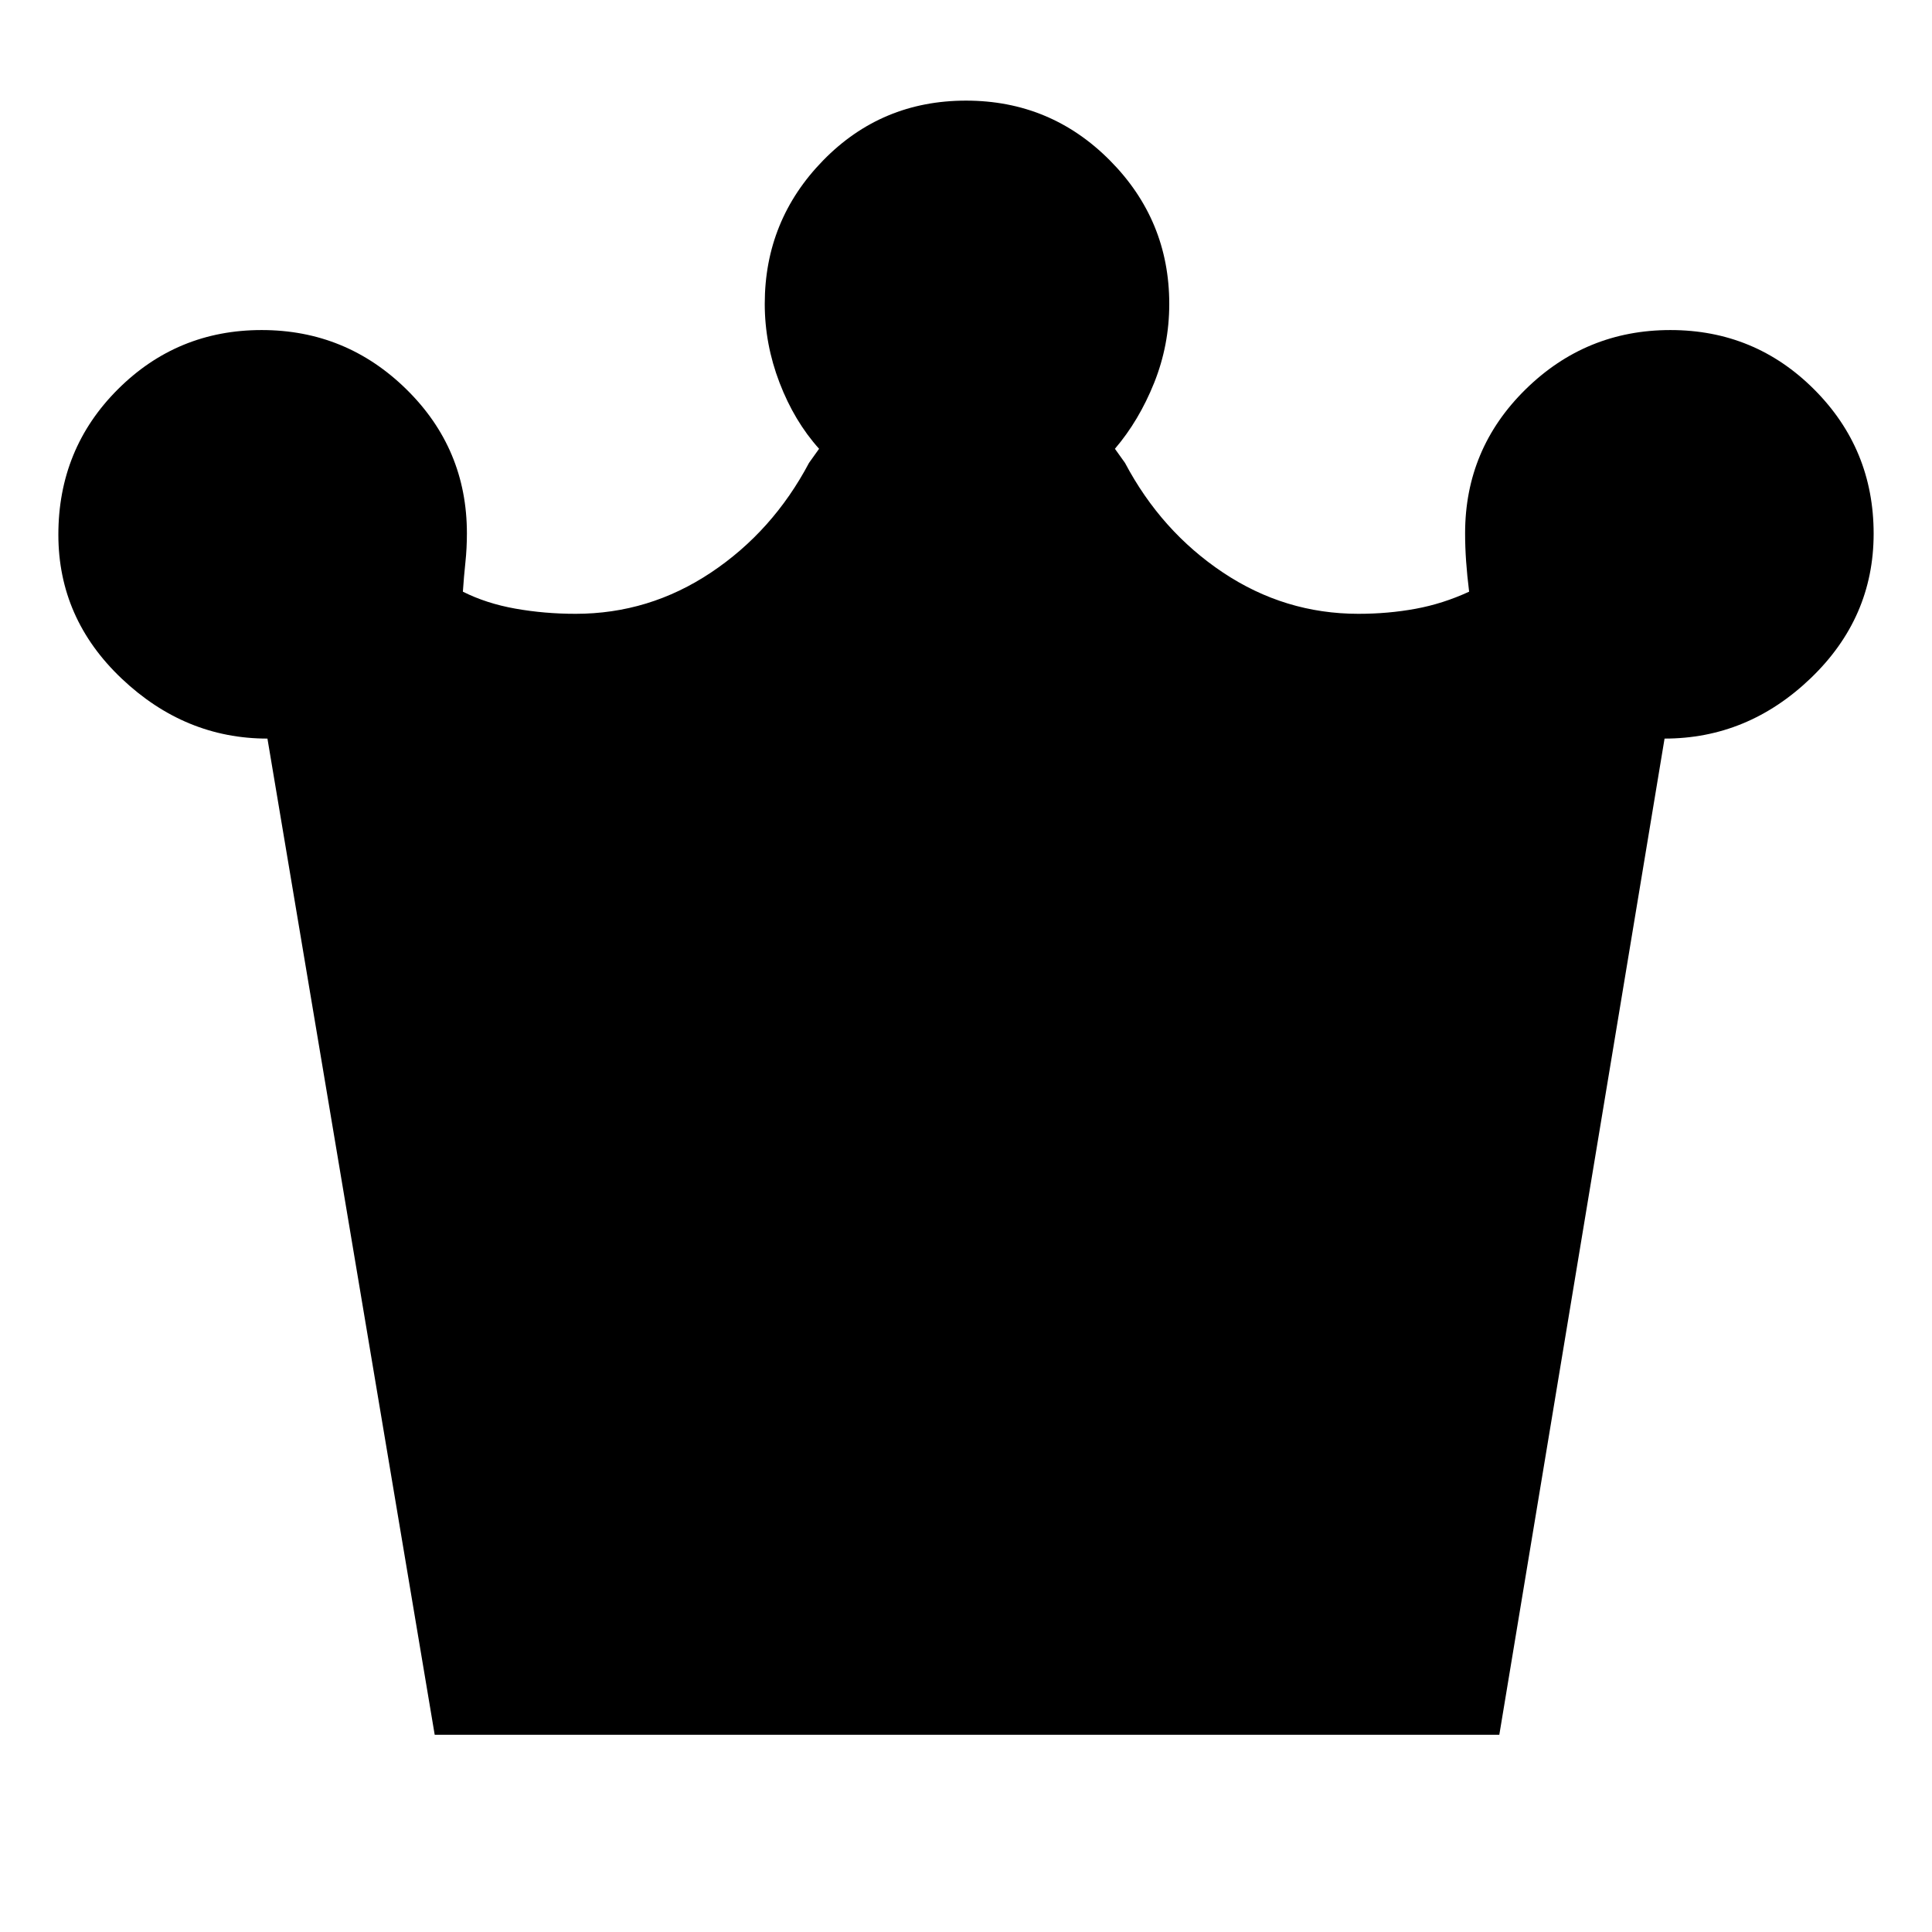 <svg xmlns="http://www.w3.org/2000/svg" height="20" viewBox="0 -960 960 960" width="20"><path d="m216-98-83.11-495q-40.95 0-72.42-29.8Q29-652.61 29-694.32 29-737 58.51-766.5q29.51-29.5 71.5-29.5Q172-796 202-766.49q30 29.5 30 71.49 0 7.5-.75 14.5T230-666q11.66 5.87 26.11 8.43Q270.57-655 286-655q36.56 0 67.28-20.5T402-730l5-7q-12.29-13.66-19.65-32.83Q380-789 380-809q0-41.58 29.01-71.29 29.01-29.71 71-29.71 41.99 0 71.49 29.71Q581-850.58 581-809q0 20.49-7.5 39.21Q566-751.06 554-737l5 7q18 34 48.72 54.5T675-655q14.79 0 28.39-2.5Q717-660 730-666q-1-8-1.5-15.12-.5-7.11-.5-13.88 0-41.99 30.01-71.49 30.01-29.51 72-29.51 41.99 0 71.49 29.56 29.5 29.56 29.5 71.63Q931-653 899.73-623t-72.62 30L745-98H216Z"/></svg>
